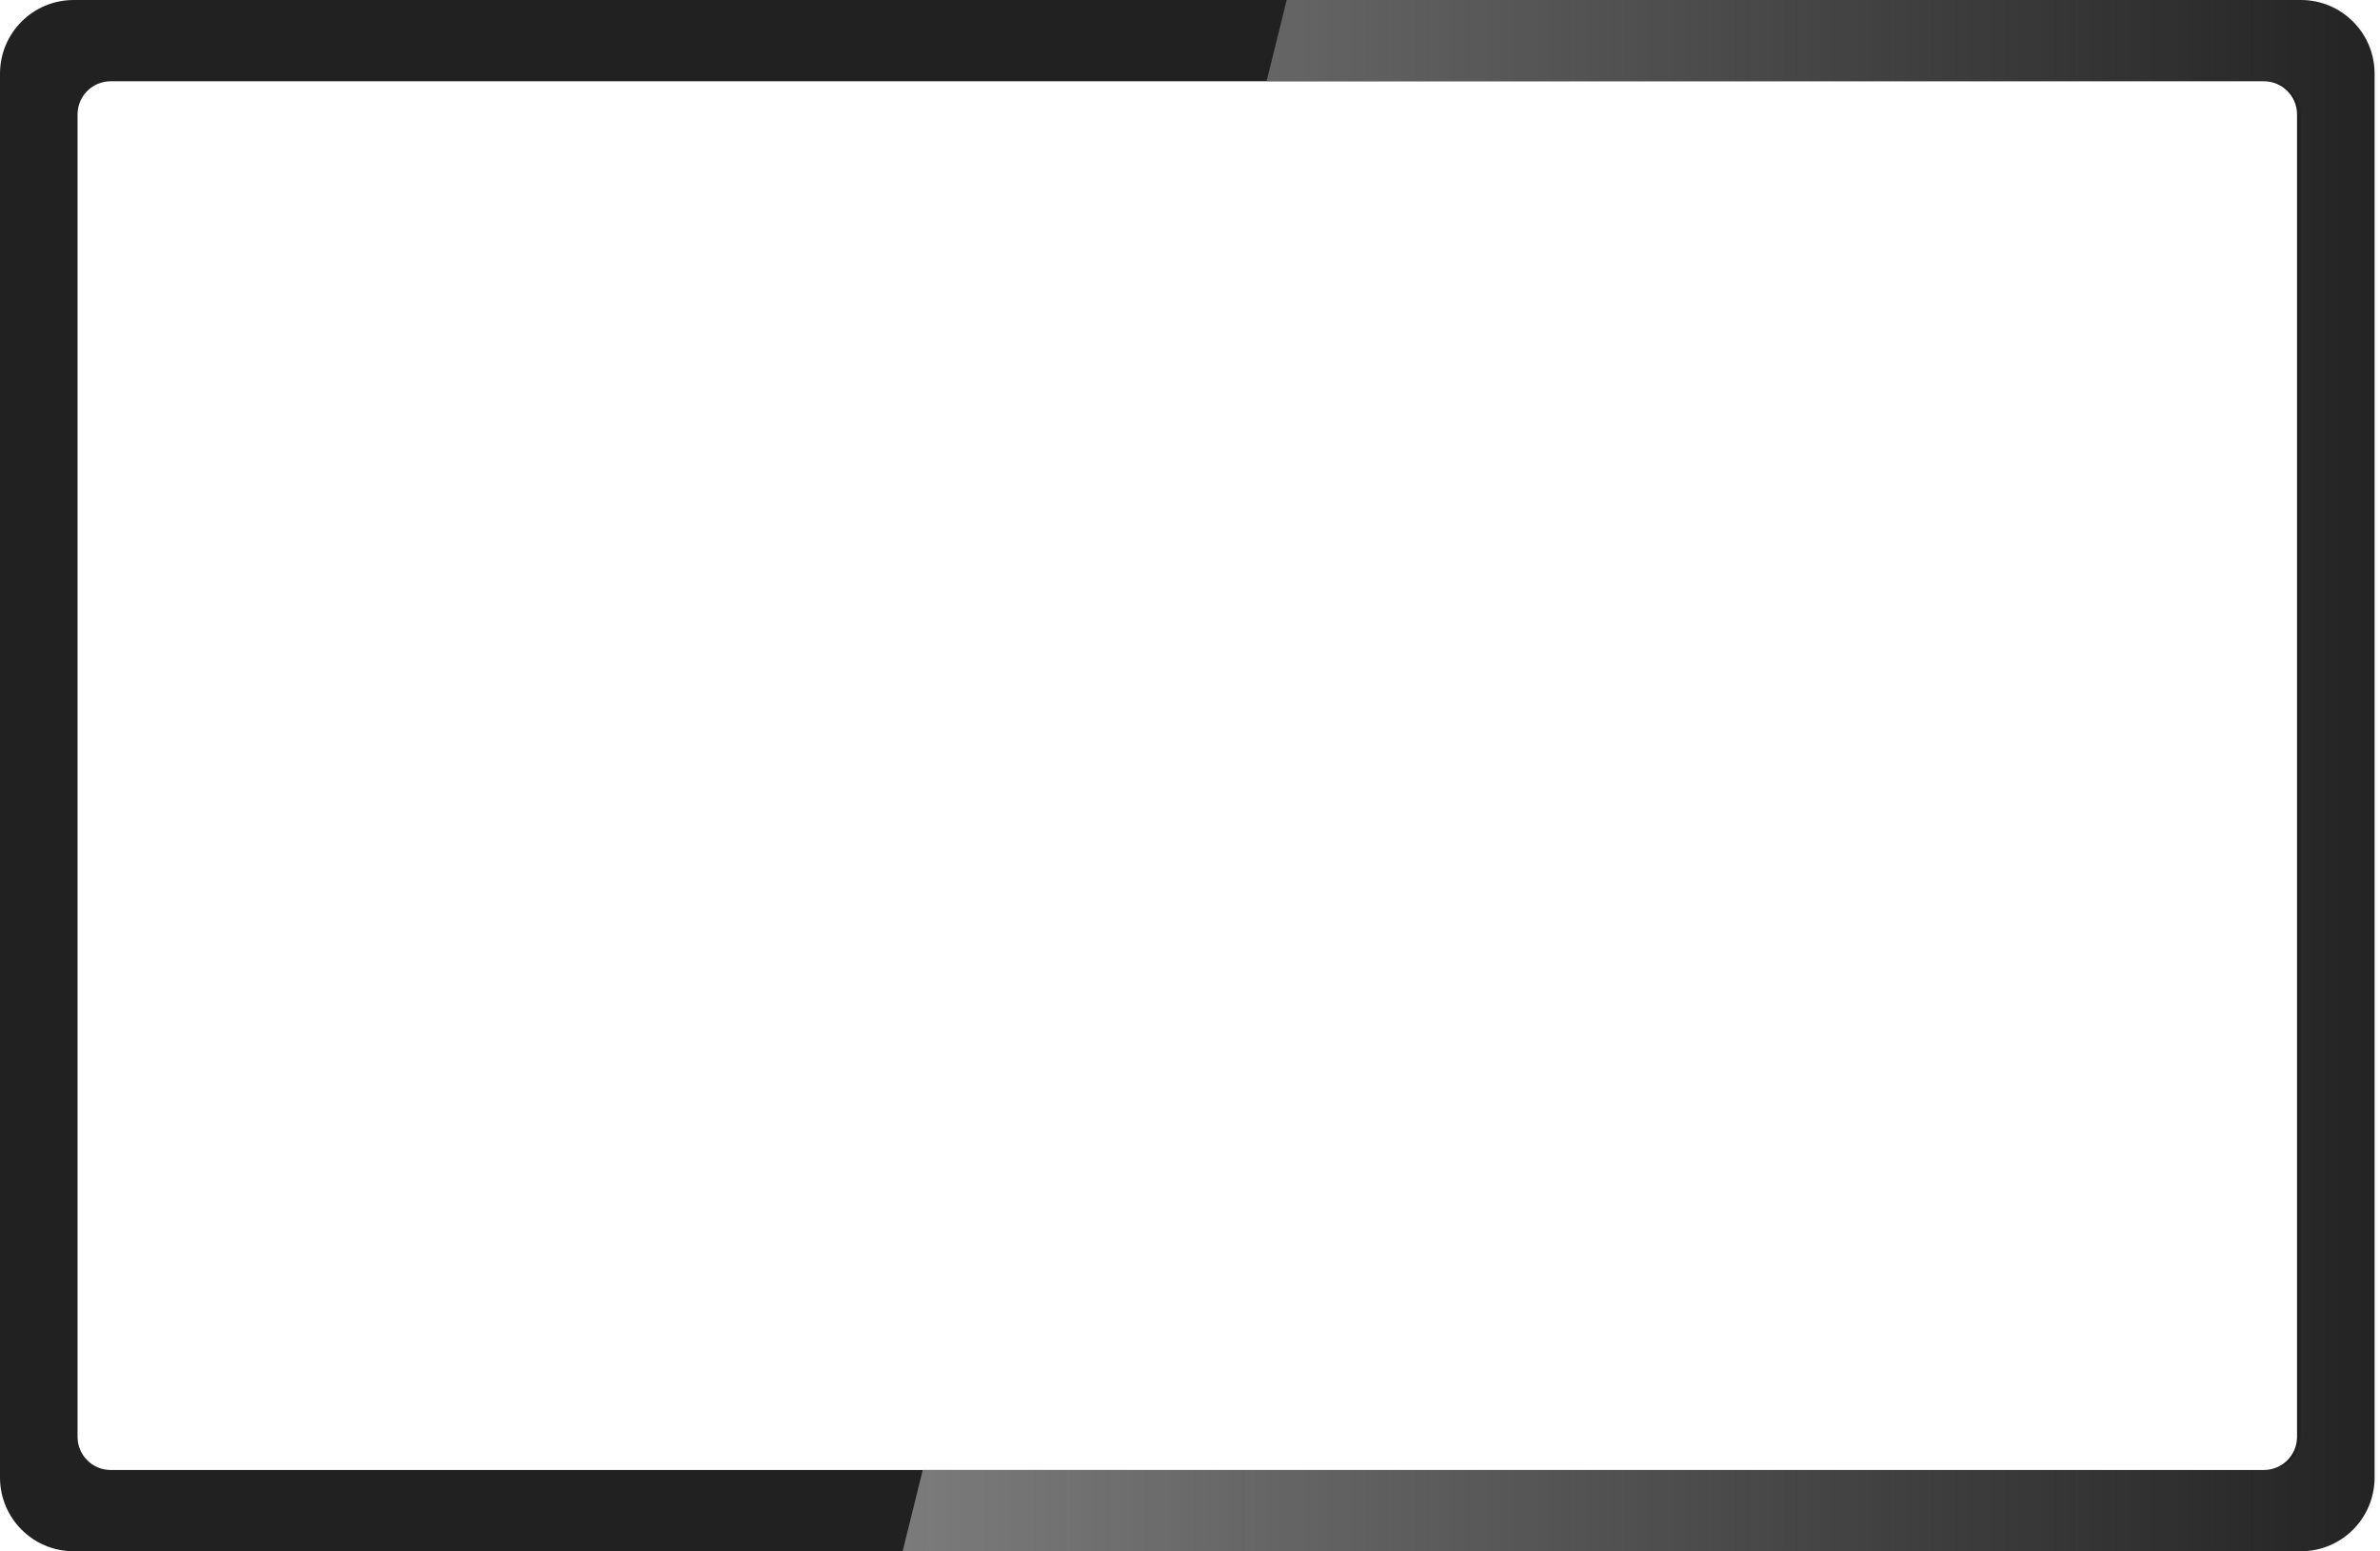 <svg width="646" height="421" viewBox="0 0 646 421" fill="none" xmlns="http://www.w3.org/2000/svg">
<path fill-rule="evenodd" clip-rule="evenodd" d="M20 0C8.954 0 0 8.954 0 20V401C0 412.046 8.954 421 20 421H624.531C635.577 421 644.531 412.046 644.531 401V20C644.531 8.954 635.577 0 624.531 0H20ZM30.05 22.053C25.079 22.053 21.05 26.082 21.05 31.053V389.948C21.05 394.919 25.079 398.948 30.05 398.948H614.481C619.452 398.948 623.481 394.919 623.481 389.948V31.053C623.481 26.082 619.452 22.053 614.481 22.053H30.05Z" fill="#212121"/>
<path fill-rule="evenodd" clip-rule="evenodd" d="M625.451 0H349.248L343.787 22.052H615.401C620.372 22.052 624.401 26.081 624.401 31.052V389.947C624.401 394.918 620.372 398.947 615.401 398.947H250.461L245 421H625.451C636.497 421 645.451 412.046 645.451 401V20C645.451 8.954 636.497 0 625.451 0Z" fill="url(#paint0_linear_542_5744)"/>
<defs>
<linearGradient id="paint0_linear_542_5744" x1="245.501" y1="0" x2="655.976" y2="0" gradientUnits="userSpaceOnUse">
<stop stop-color="#7B7B7B"/>
<stop offset="1" stop-color="#7B7B7B" stop-opacity="0"/>
</linearGradient>
</defs>
</svg>

